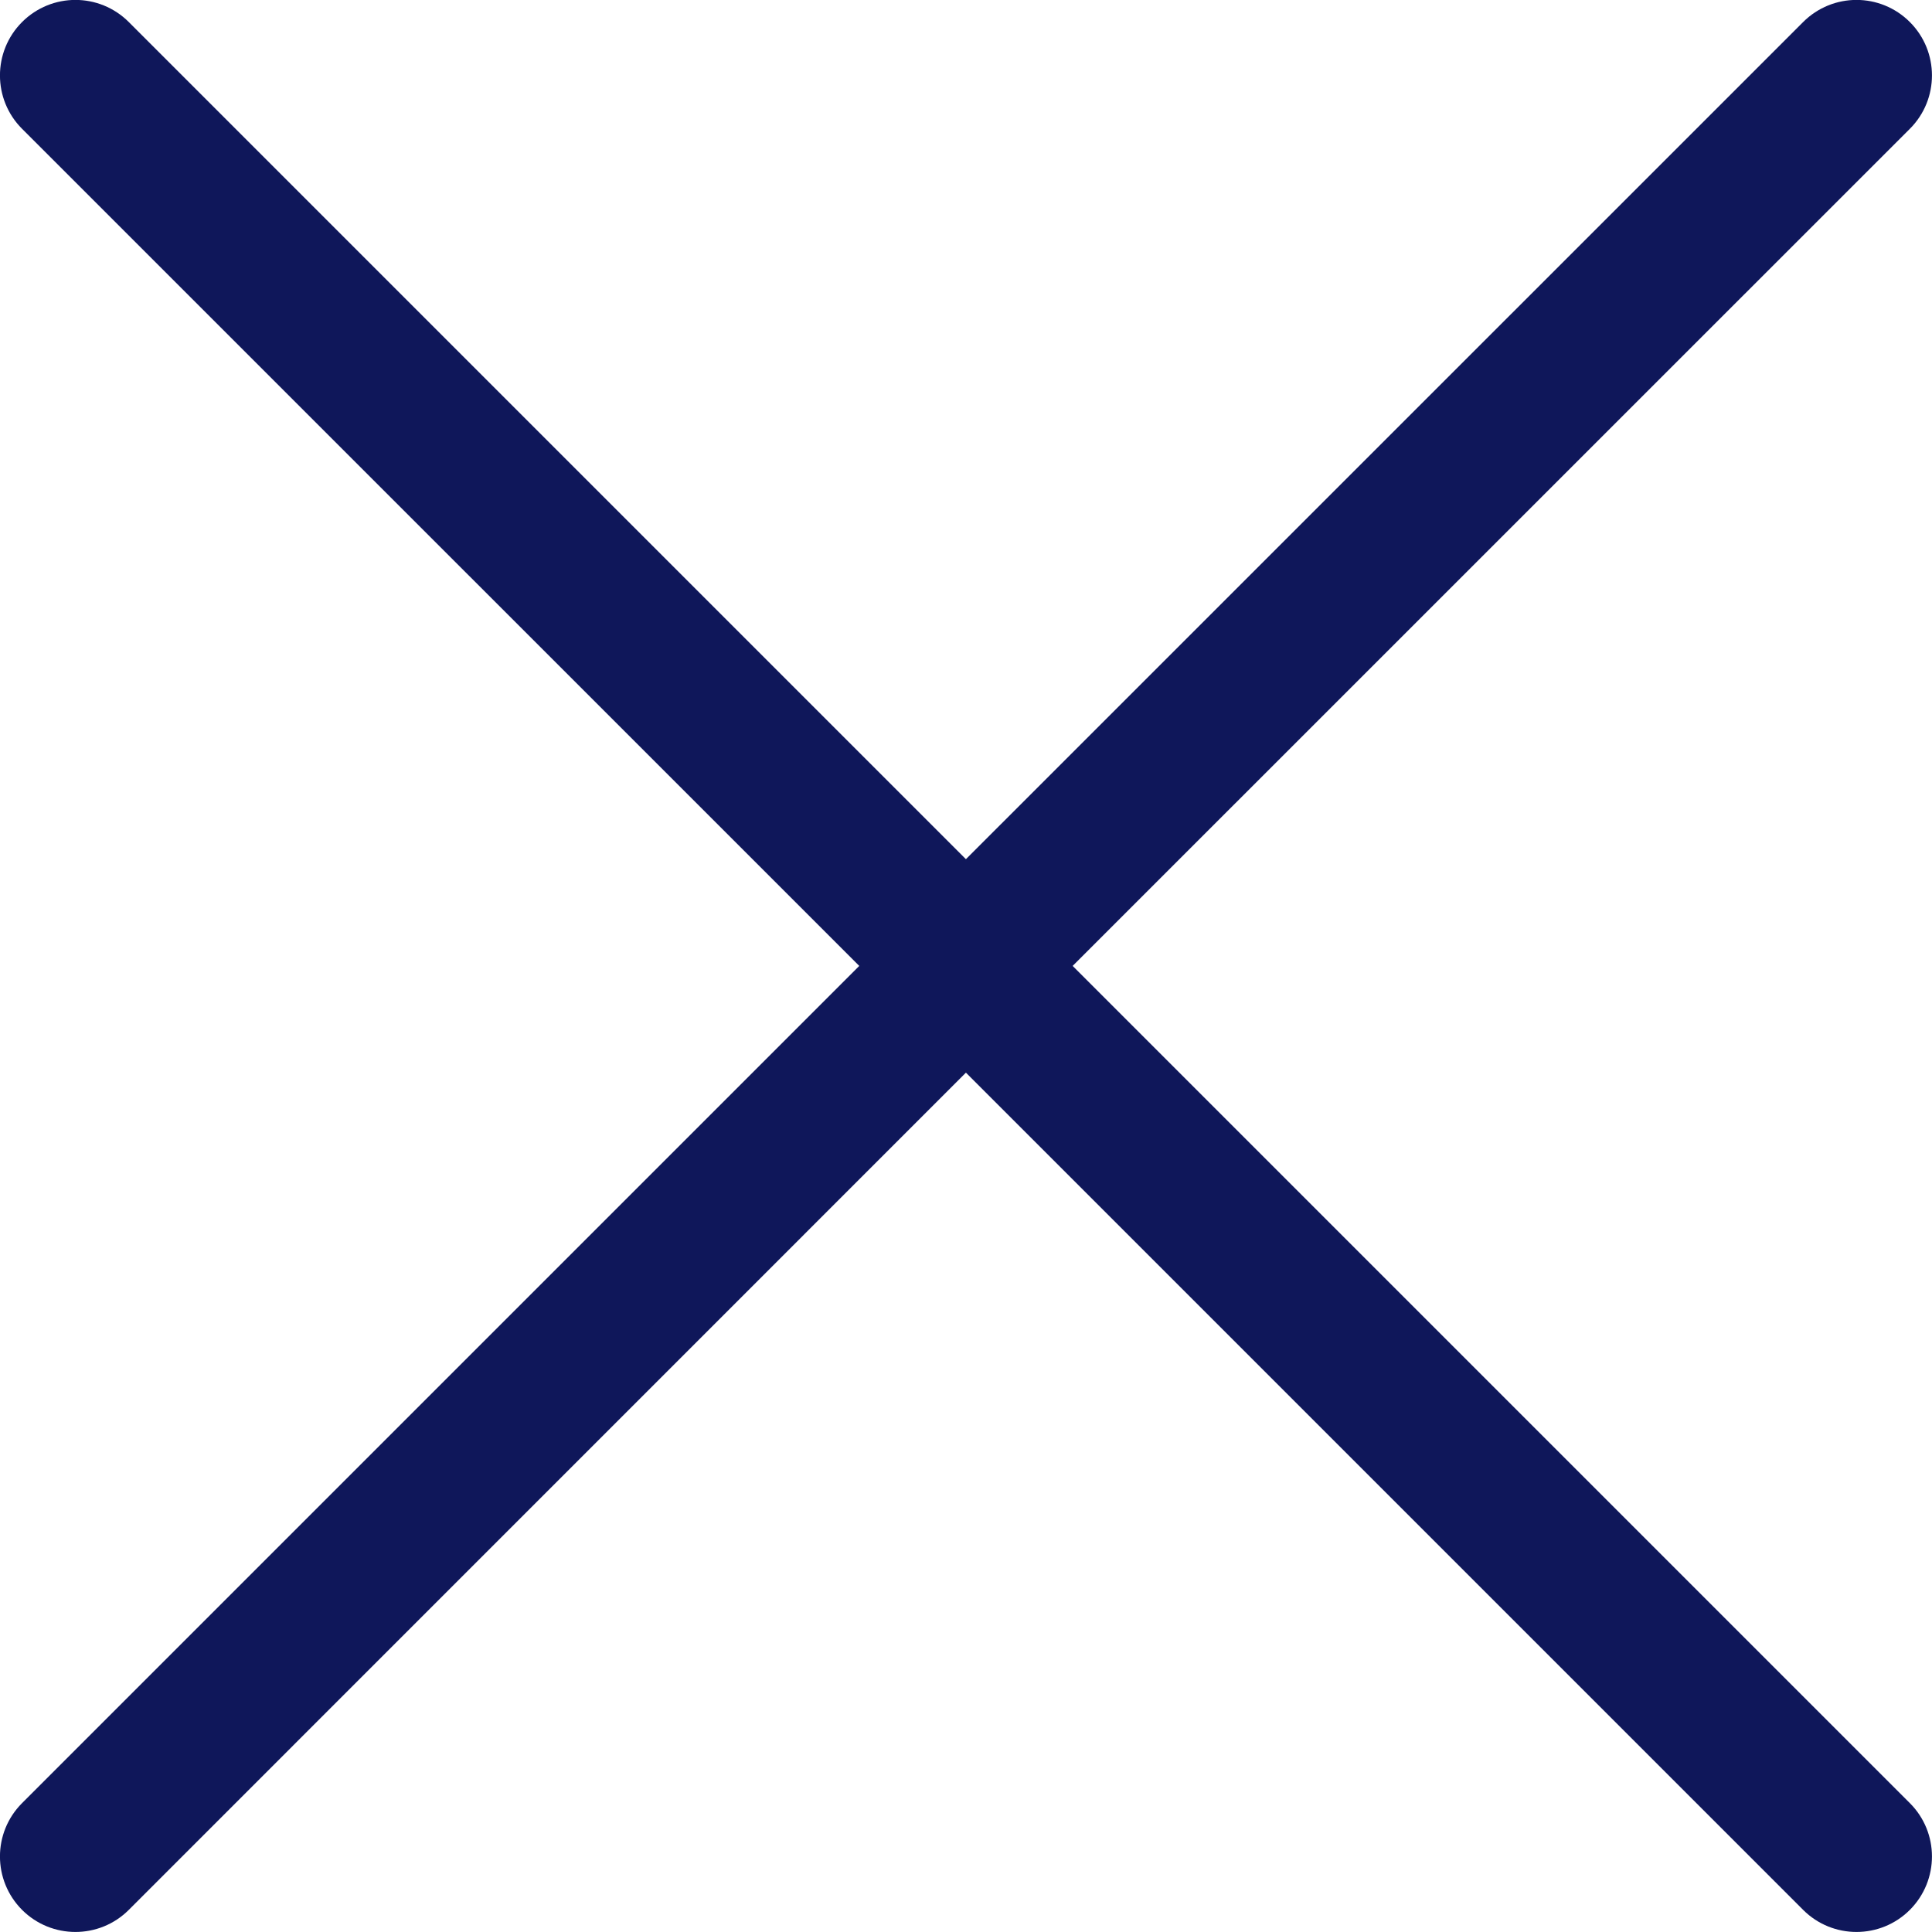 <svg width="24" height="24" viewBox="0 0 24 24" fill="none" xmlns="http://www.w3.org/2000/svg">
<path d="M13.325 11.999L23.725 22.399C24.091 22.765 24.091 23.358 23.725 23.725C23.359 24.091 22.765 24.091 22.399 23.725L11.999 13.325L1.6 23.725C1.234 24.091 0.64 24.091 0.274 23.725C-0.092 23.358 -0.092 22.765 0.274 22.399L10.674 11.999L0.274 1.6C-0.092 1.234 -0.092 0.64 0.274 0.274C0.457 0.091 0.697 -0.001 0.937 -0.001C1.177 -0.001 1.417 0.091 1.6 0.274L11.999 10.673L22.399 0.274C22.582 0.091 22.822 -0.001 23.062 -0.001C23.302 -0.001 23.542 0.091 23.725 0.274C24.091 0.64 24.091 1.234 23.725 1.6L13.325 11.999Z" fill="#0F175A"/>
</svg>
